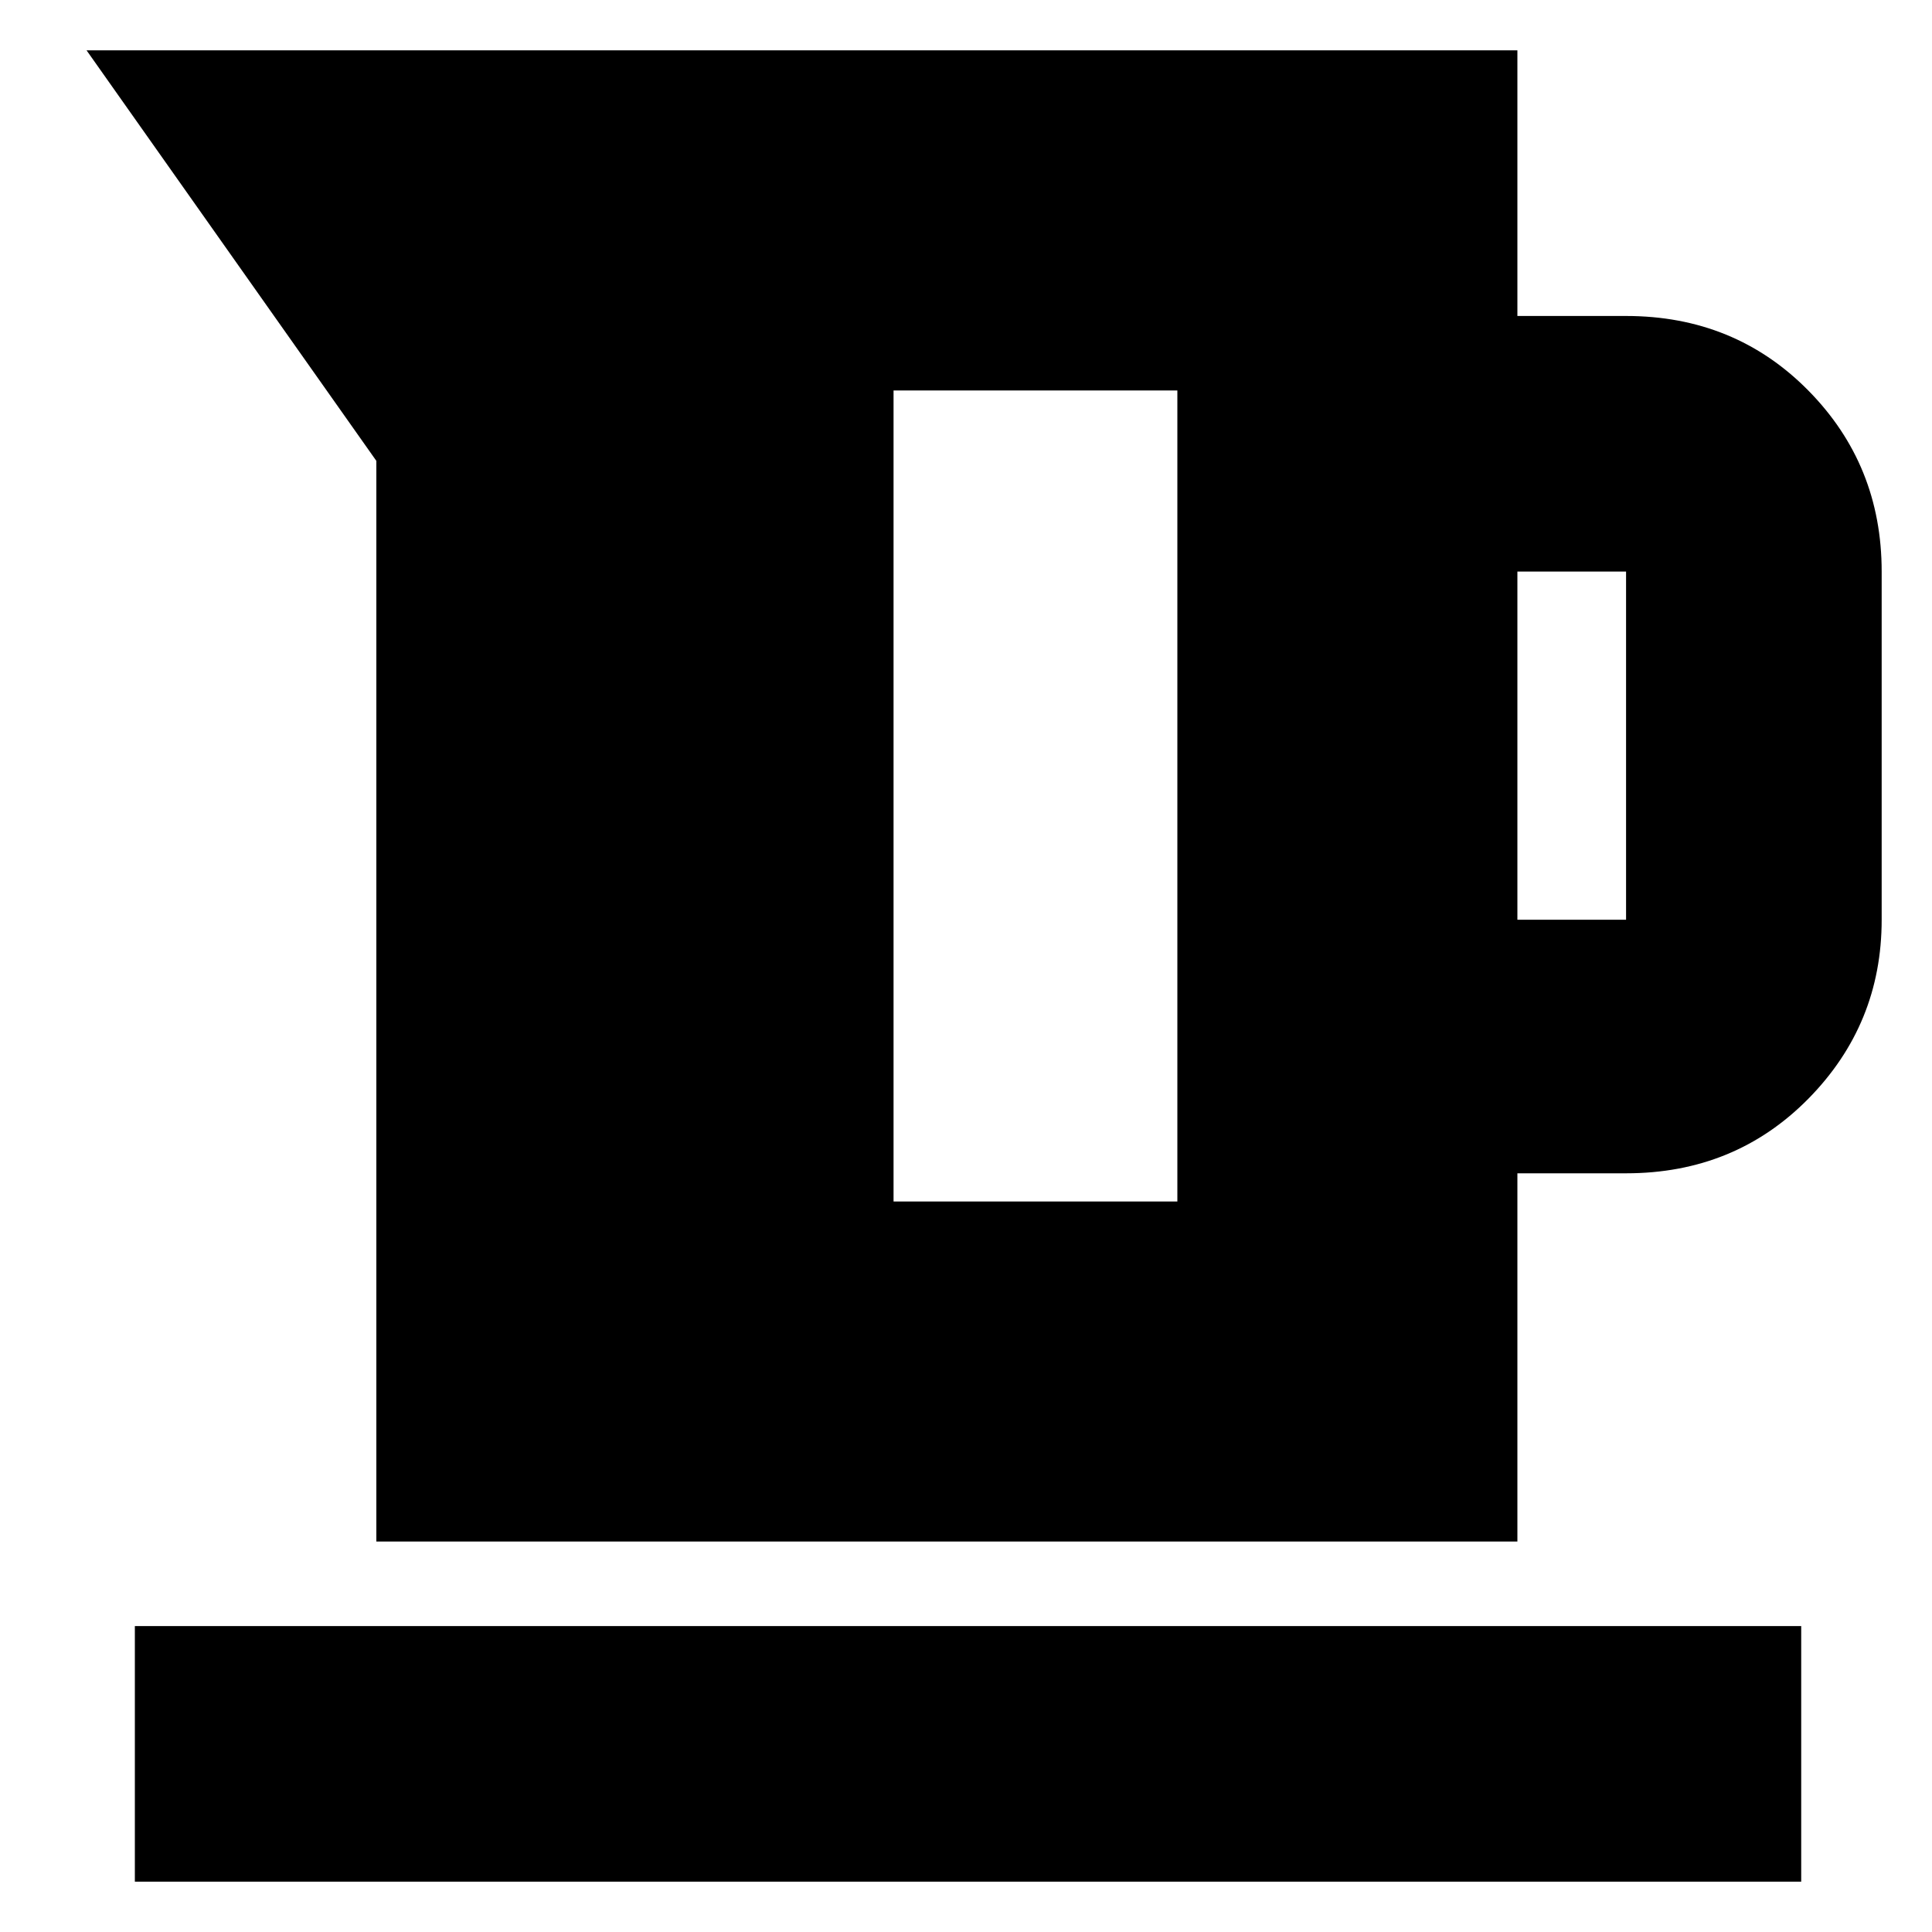 <svg xmlns="http://www.w3.org/2000/svg" height="20" width="20"><path d="M3.896 15.958V4.771l-3-4.25h14.812v2.75h1.125q1.125 0 1.886.771.76.77.76 1.875v3.604q0 1.083-.76 1.854-.761.771-1.886.771h-1.125v3.812Zm11.812-6.437h1.125V5.917h-1.125ZM9.25 12.438h2.938V4.042H9.25Zm-7.854 7.041v-2.646h17.25v2.646Z"/></svg>